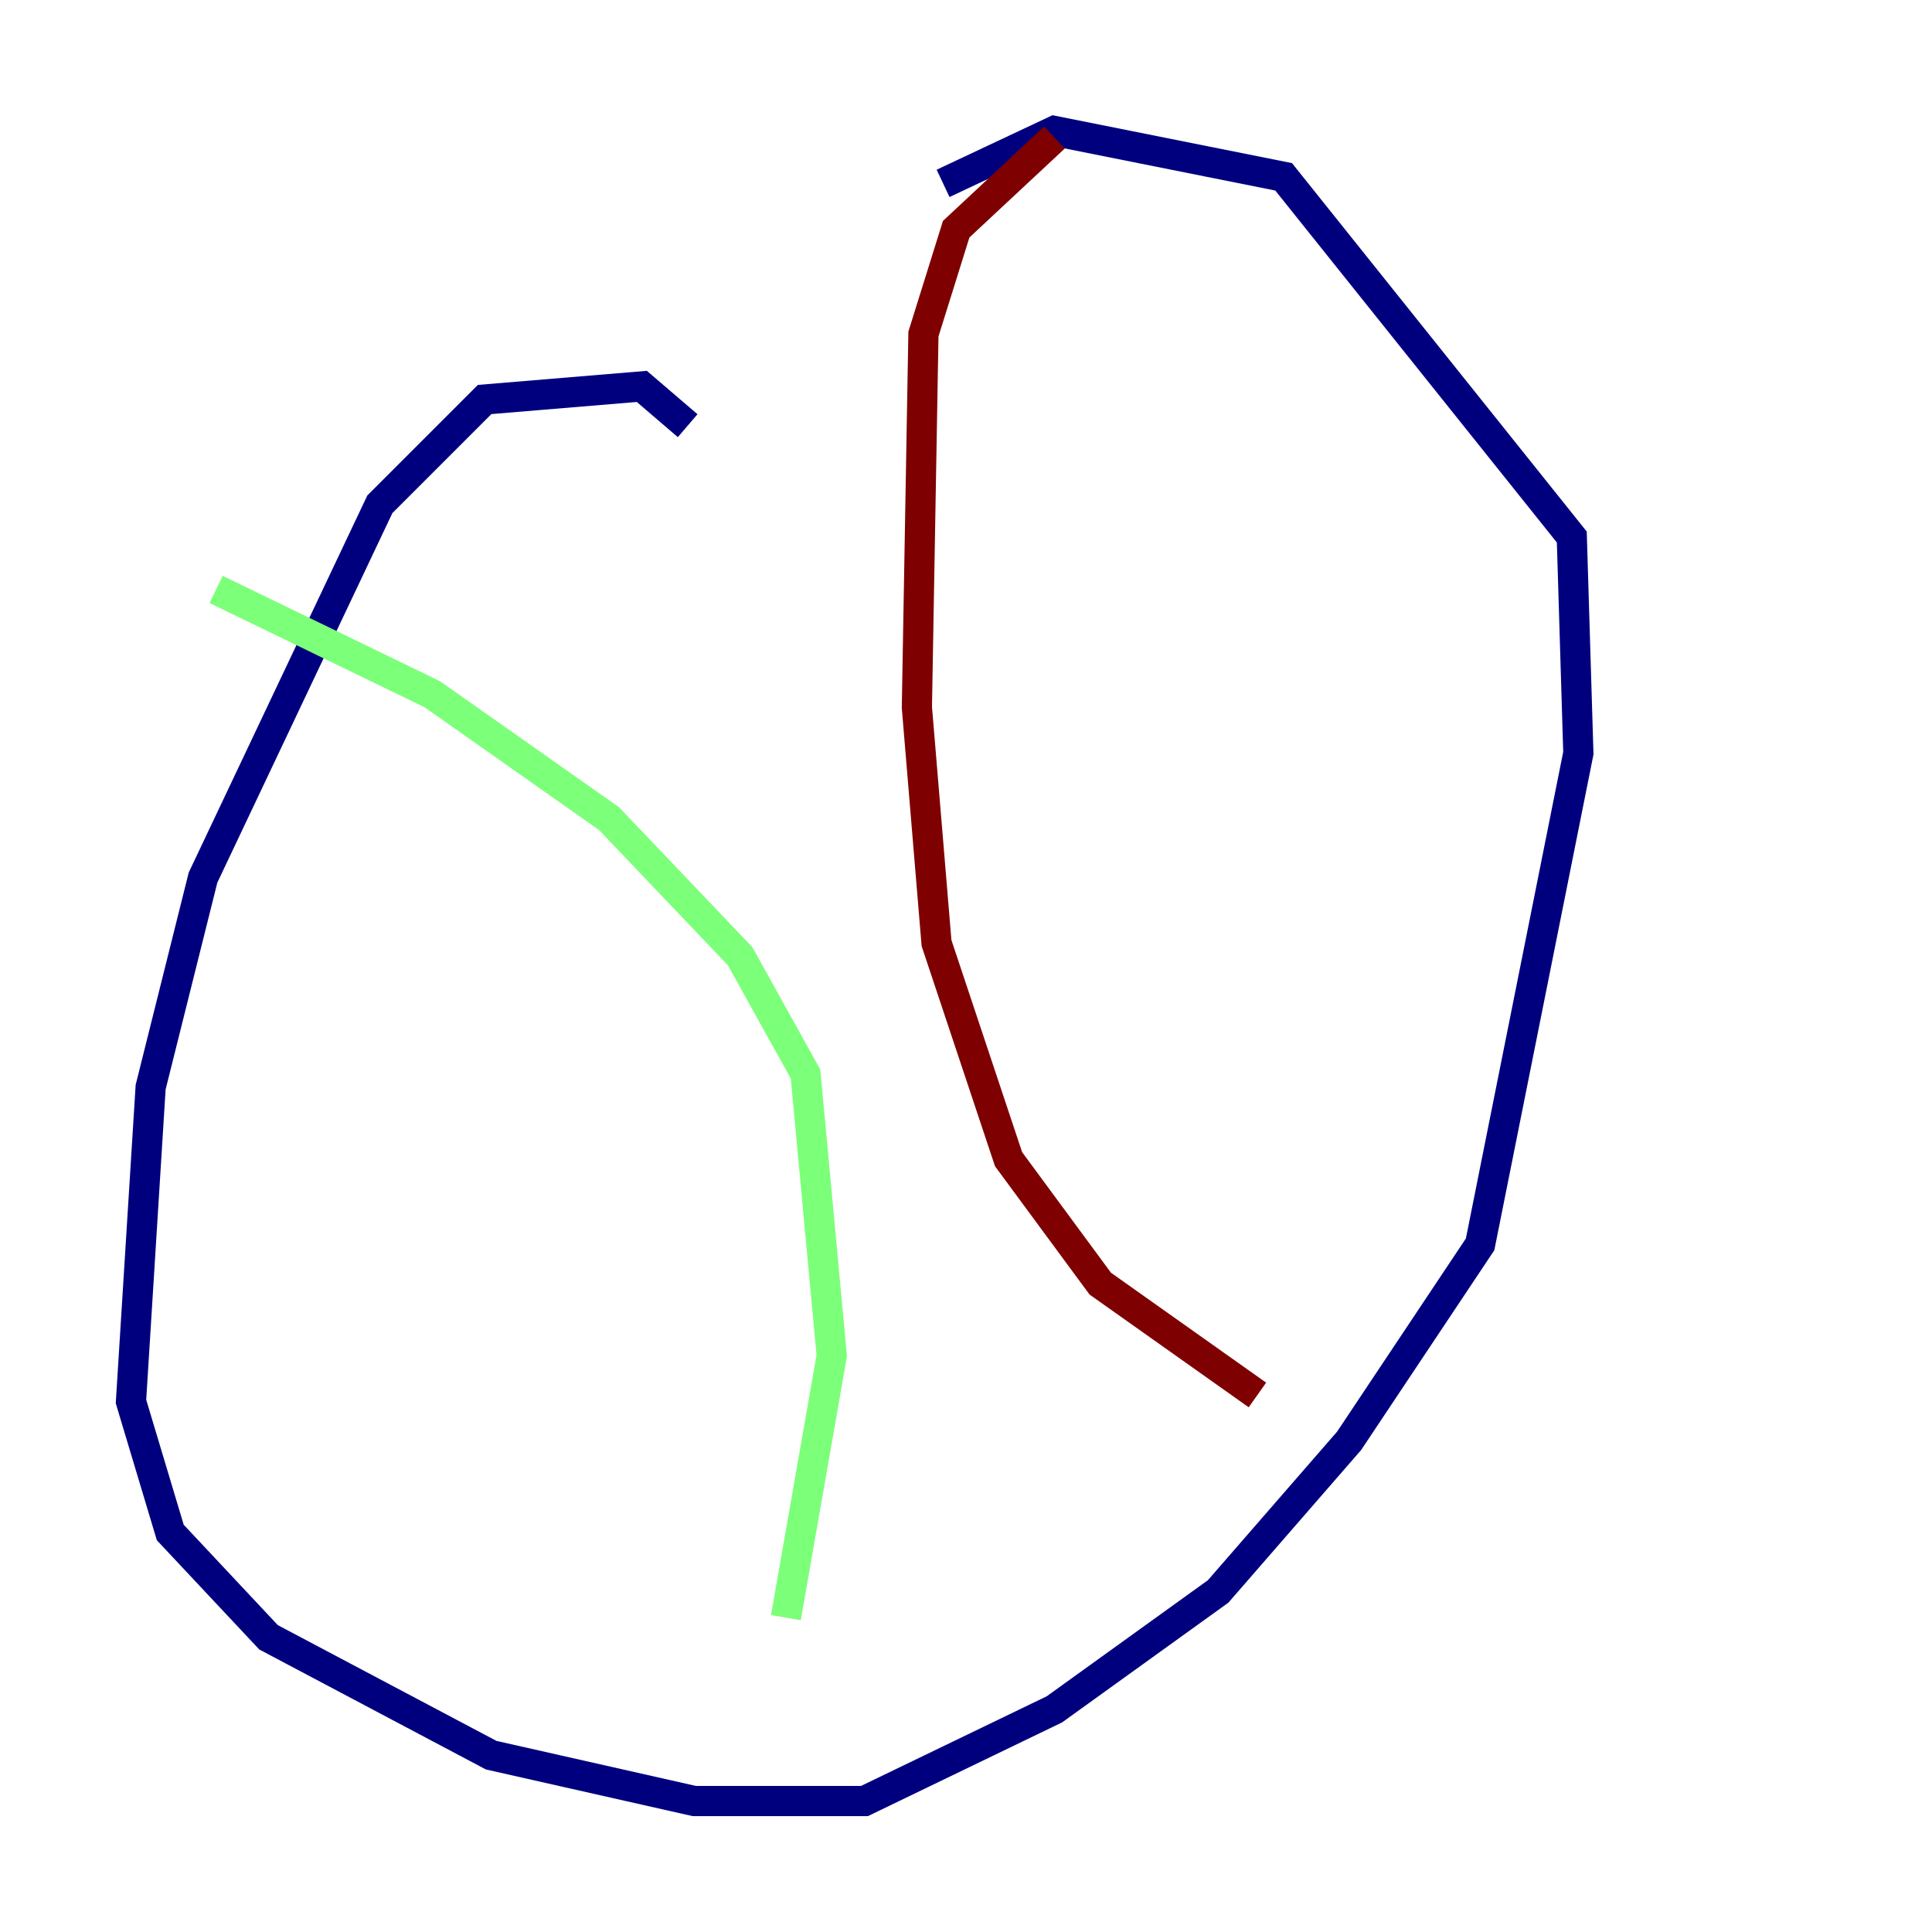 <?xml version="1.0" encoding="utf-8" ?>
<svg baseProfile="tiny" height="128" version="1.2" viewBox="0,0,128,128" width="128" xmlns="http://www.w3.org/2000/svg" xmlns:ev="http://www.w3.org/2001/xml-events" xmlns:xlink="http://www.w3.org/1999/xlink"><defs /><polyline fill="none" points="45.559,28.203 42.522,25.6 32.108,26.468 25.166,33.41 13.451,58.142 9.98,72.027 8.678,92.854 11.281,101.532 17.79,108.475 32.542,116.285 45.993,119.322 57.275,119.322 69.858,113.248 80.705,105.437 89.383,95.458 98.061,82.441 104.57,49.898 104.136,35.58 85.044,11.715 69.858,8.678 62.481,12.149" stroke="#00007f" stroke-width="2" /><polyline fill="none" points="14.319,39.051 28.637,45.993 40.352,54.237 49.031,63.349 53.37,71.159 55.105,89.817 52.068,107.173" stroke="#7cff79" stroke-width="2" /><polyline fill="none" points="69.858,9.112 63.349,15.186 61.18,22.129 60.746,46.861 62.047,62.481 66.82,76.8 72.895,85.044 83.308,92.42" stroke="#7f0000" stroke-width="2" /></svg>